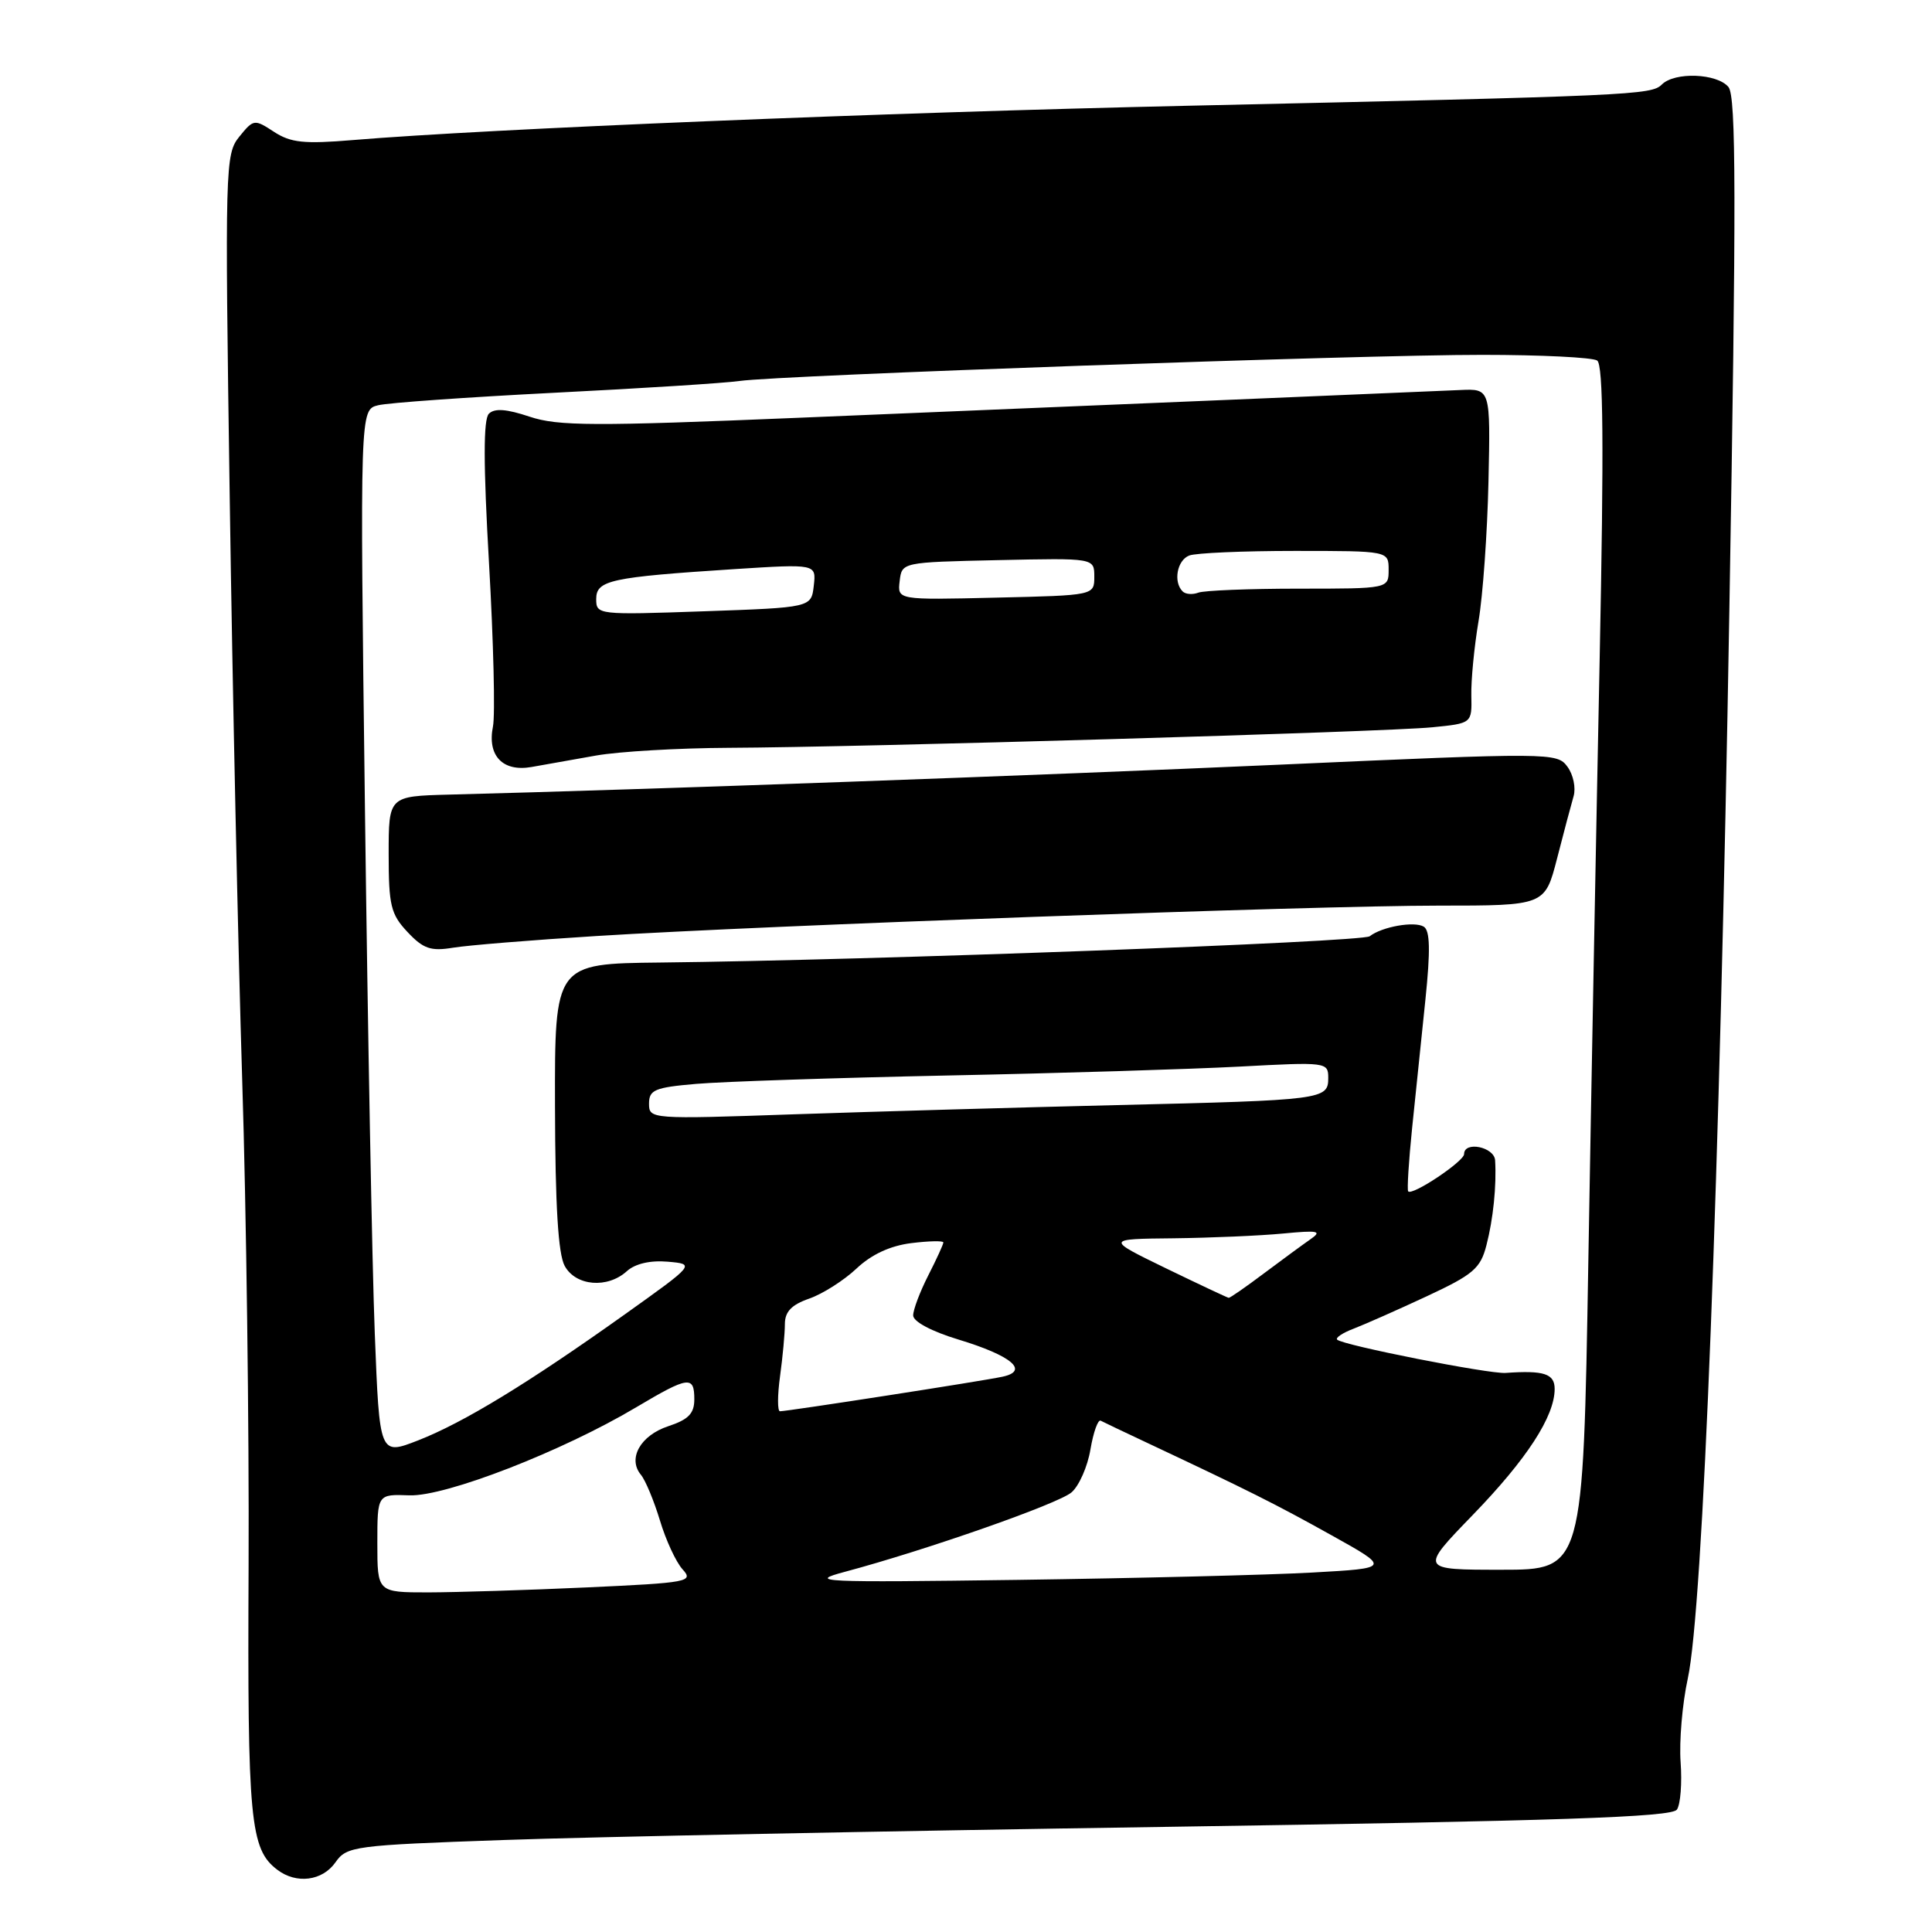 <?xml version="1.0" encoding="UTF-8" standalone="no"?>
<!DOCTYPE svg PUBLIC "-//W3C//DTD SVG 1.1//EN" "http://www.w3.org/Graphics/SVG/1.1/DTD/svg11.dtd" >
<svg xmlns="http://www.w3.org/2000/svg" xmlns:xlink="http://www.w3.org/1999/xlink" version="1.1" viewBox="0 0 256 256">
 <g >
 <path fill="currentColor"
d=" M 44.45 246.77 C 45.95 244.63 46.84 244.51 66.76 243.81 C 78.17 243.40 117.61 242.62 154.42 242.07 C 206.80 241.28 221.53 240.78 222.20 239.78 C 222.68 239.08 222.89 236.25 222.69 233.50 C 222.49 230.75 222.91 225.76 223.64 222.42 C 225.66 213.16 227.88 155.99 229.15 80.78 C 230.08 26.15 230.05 12.77 229.03 11.53 C 227.51 9.71 221.90 9.50 220.20 11.20 C 218.81 12.59 216.41 12.70 157.50 14.01 C 117.36 14.90 64.59 17.07 46.74 18.56 C 40.29 19.10 38.52 18.91 36.31 17.47 C 33.71 15.77 33.60 15.78 31.71 18.11 C 29.84 20.42 29.79 21.96 30.44 66.00 C 30.80 91.03 31.55 125.67 32.09 143.00 C 32.64 160.32 33.02 189.35 32.94 207.50 C 32.78 241.29 33.14 245.02 36.74 247.75 C 39.27 249.68 42.72 249.24 44.45 246.77 Z  M 50.00 204.49 C 50.00 197.98 50.00 197.98 54.25 198.14 C 59.05 198.31 74.48 192.32 84.32 186.46 C 91.24 182.35 92.00 182.25 92.00 185.42 C 92.00 187.30 91.22 188.10 88.55 188.98 C 84.86 190.20 83.14 193.26 84.92 195.41 C 85.52 196.13 86.65 198.85 87.44 201.45 C 88.22 204.06 89.57 206.98 90.44 207.94 C 91.94 209.59 91.26 209.72 77.76 210.34 C 69.92 210.70 60.46 210.99 56.75 211.00 C 50.00 211.00 50.00 211.00 50.00 204.49 Z  M 112.00 208.26 C 122.73 205.39 140.21 199.27 141.98 197.75 C 142.98 196.89 144.11 194.33 144.49 192.05 C 144.88 189.77 145.49 188.05 145.85 188.25 C 146.21 188.44 148.97 189.76 152.00 191.18 C 165.41 197.49 168.97 199.27 176.38 203.40 C 184.27 207.79 184.27 207.79 173.88 208.37 C 168.17 208.69 150.68 209.12 135.00 209.34 C 108.53 209.70 106.89 209.62 112.00 208.26 Z  M 195.14 200.75 C 202.32 193.34 206.00 187.67 206.00 184.04 C 206.00 182.02 204.58 181.56 199.50 181.92 C 197.31 182.08 177.92 178.25 177.18 177.51 C 176.93 177.26 177.92 176.60 179.38 176.05 C 180.83 175.49 185.18 173.57 189.04 171.77 C 195.22 168.89 196.17 168.08 196.96 165.00 C 197.86 161.53 198.31 157.11 198.11 153.75 C 198.00 151.97 194.00 151.16 194.00 152.92 C 194.00 153.89 187.11 158.49 186.59 157.86 C 186.43 157.66 186.66 153.90 187.11 149.50 C 187.57 145.10 188.36 137.45 188.87 132.50 C 189.55 125.93 189.49 123.31 188.66 122.79 C 187.42 122.03 183.13 122.79 181.49 124.06 C 180.50 124.83 115.43 127.24 87.50 127.54 C 73.50 127.69 73.50 127.69 73.54 146.60 C 73.57 159.74 73.96 166.19 74.83 167.75 C 76.30 170.42 80.50 170.77 83.07 168.43 C 84.16 167.45 86.16 166.98 88.47 167.18 C 92.13 167.50 92.13 167.50 82.82 174.14 C 70.01 183.27 61.43 188.50 55.40 190.86 C 50.29 192.85 50.29 192.85 49.66 176.68 C 49.31 167.78 48.73 136.60 48.36 107.40 C 47.69 54.29 47.69 54.29 50.10 53.70 C 51.42 53.37 61.95 52.63 73.50 52.04 C 85.05 51.46 96.08 50.76 98.00 50.48 C 103.36 49.72 180.53 47.00 196.44 47.02 C 204.17 47.02 211.01 47.36 211.63 47.77 C 212.45 48.30 212.54 58.88 211.96 87.50 C 211.52 108.95 210.84 144.84 210.46 167.25 C 209.77 208.00 209.77 208.00 198.94 208.00 C 188.12 208.00 188.12 208.00 195.14 200.75 Z  M 79.00 124.03 C 101.41 122.62 174.09 120.00 190.61 120.00 C 204.71 120.00 204.71 120.00 206.32 113.75 C 207.20 110.31 208.19 106.60 208.51 105.50 C 208.83 104.40 208.47 102.64 207.69 101.59 C 206.32 99.72 205.56 99.71 169.40 101.33 C 137.55 102.75 85.87 104.62 59.50 105.29 C 51.50 105.50 51.50 105.50 51.50 113.17 C 51.50 119.98 51.78 121.14 54.00 123.50 C 56.08 125.72 57.09 126.06 60.00 125.58 C 61.92 125.26 70.47 124.56 79.00 124.03 Z  M 79.00 100.11 C 82.03 99.58 89.90 99.12 96.50 99.09 C 113.88 99.02 183.57 96.99 189.77 96.37 C 195.04 95.85 195.04 95.85 194.96 92.18 C 194.91 90.15 195.34 85.72 195.91 82.32 C 196.49 78.92 197.08 70.60 197.23 63.82 C 197.50 51.50 197.50 51.50 193.50 51.68 C 191.30 51.78 177.80 52.35 163.50 52.95 C 149.20 53.55 123.33 54.63 106.00 55.35 C 78.68 56.49 73.93 56.47 70.17 55.21 C 67.12 54.19 65.53 54.07 64.78 54.82 C 64.04 55.56 64.04 61.45 64.80 74.69 C 65.39 85.03 65.63 94.74 65.32 96.26 C 64.54 100.13 66.61 102.31 70.44 101.63 C 72.12 101.33 75.97 100.65 79.00 100.11 Z  M 103.36 182.36 C 103.71 179.81 104.00 176.70 104.00 175.46 C 104.00 173.81 104.87 172.89 107.23 172.07 C 109.01 171.45 111.82 169.66 113.48 168.10 C 115.47 166.22 117.95 165.07 120.75 164.72 C 123.09 164.43 125.00 164.39 125.00 164.63 C 125.00 164.88 124.10 166.84 123.00 169.00 C 121.90 171.16 121.00 173.54 121.00 174.30 C 121.00 175.12 123.44 176.42 127.01 177.50 C 134.04 179.63 136.43 181.65 132.84 182.42 C 130.29 182.98 104.36 187.00 103.35 187.00 C 103.01 187.00 103.01 184.91 103.36 182.36 Z  M 154.50 168.06 C 146.50 164.17 146.50 164.17 155.50 164.08 C 160.45 164.02 166.97 163.74 170.00 163.45 C 174.69 163.00 175.23 163.11 173.64 164.21 C 172.62 164.92 169.84 166.96 167.45 168.75 C 165.07 170.54 162.98 171.99 162.81 171.97 C 162.64 171.95 158.90 170.19 154.50 168.06 Z  M 86.00 146.24 C 86.00 144.41 86.76 144.09 92.25 143.62 C 95.69 143.32 110.65 142.82 125.50 142.51 C 140.35 142.21 157.79 141.67 164.25 141.33 C 175.77 140.71 176.00 140.74 176.00 142.83 C 176.00 145.70 175.39 145.78 148.00 146.43 C 135.07 146.74 115.84 147.29 105.25 147.65 C 86.21 148.31 86.00 148.29 86.00 146.24 Z  M 79.00 79.38 C 79.00 76.88 80.87 76.48 97.33 75.41 C 108.16 74.72 108.16 74.72 107.83 77.61 C 107.50 80.50 107.50 80.50 93.25 81.00 C 79.23 81.49 79.00 81.46 79.00 79.38 Z  M 119.21 77.00 C 119.50 74.50 119.50 74.50 132.25 74.22 C 145.00 73.94 145.00 73.94 145.00 76.41 C 145.00 78.89 145.00 78.89 131.96 79.19 C 118.91 79.50 118.91 79.50 119.21 77.00 Z  M 156.70 78.36 C 155.44 77.10 155.97 74.23 157.58 73.61 C 158.45 73.27 164.75 73.00 171.58 73.00 C 184.00 73.00 184.00 73.00 184.00 75.50 C 184.00 78.00 184.00 78.00 172.08 78.00 C 165.53 78.00 159.54 78.24 158.78 78.53 C 158.02 78.82 157.08 78.75 156.70 78.36 Z "/>
</g>
</svg>